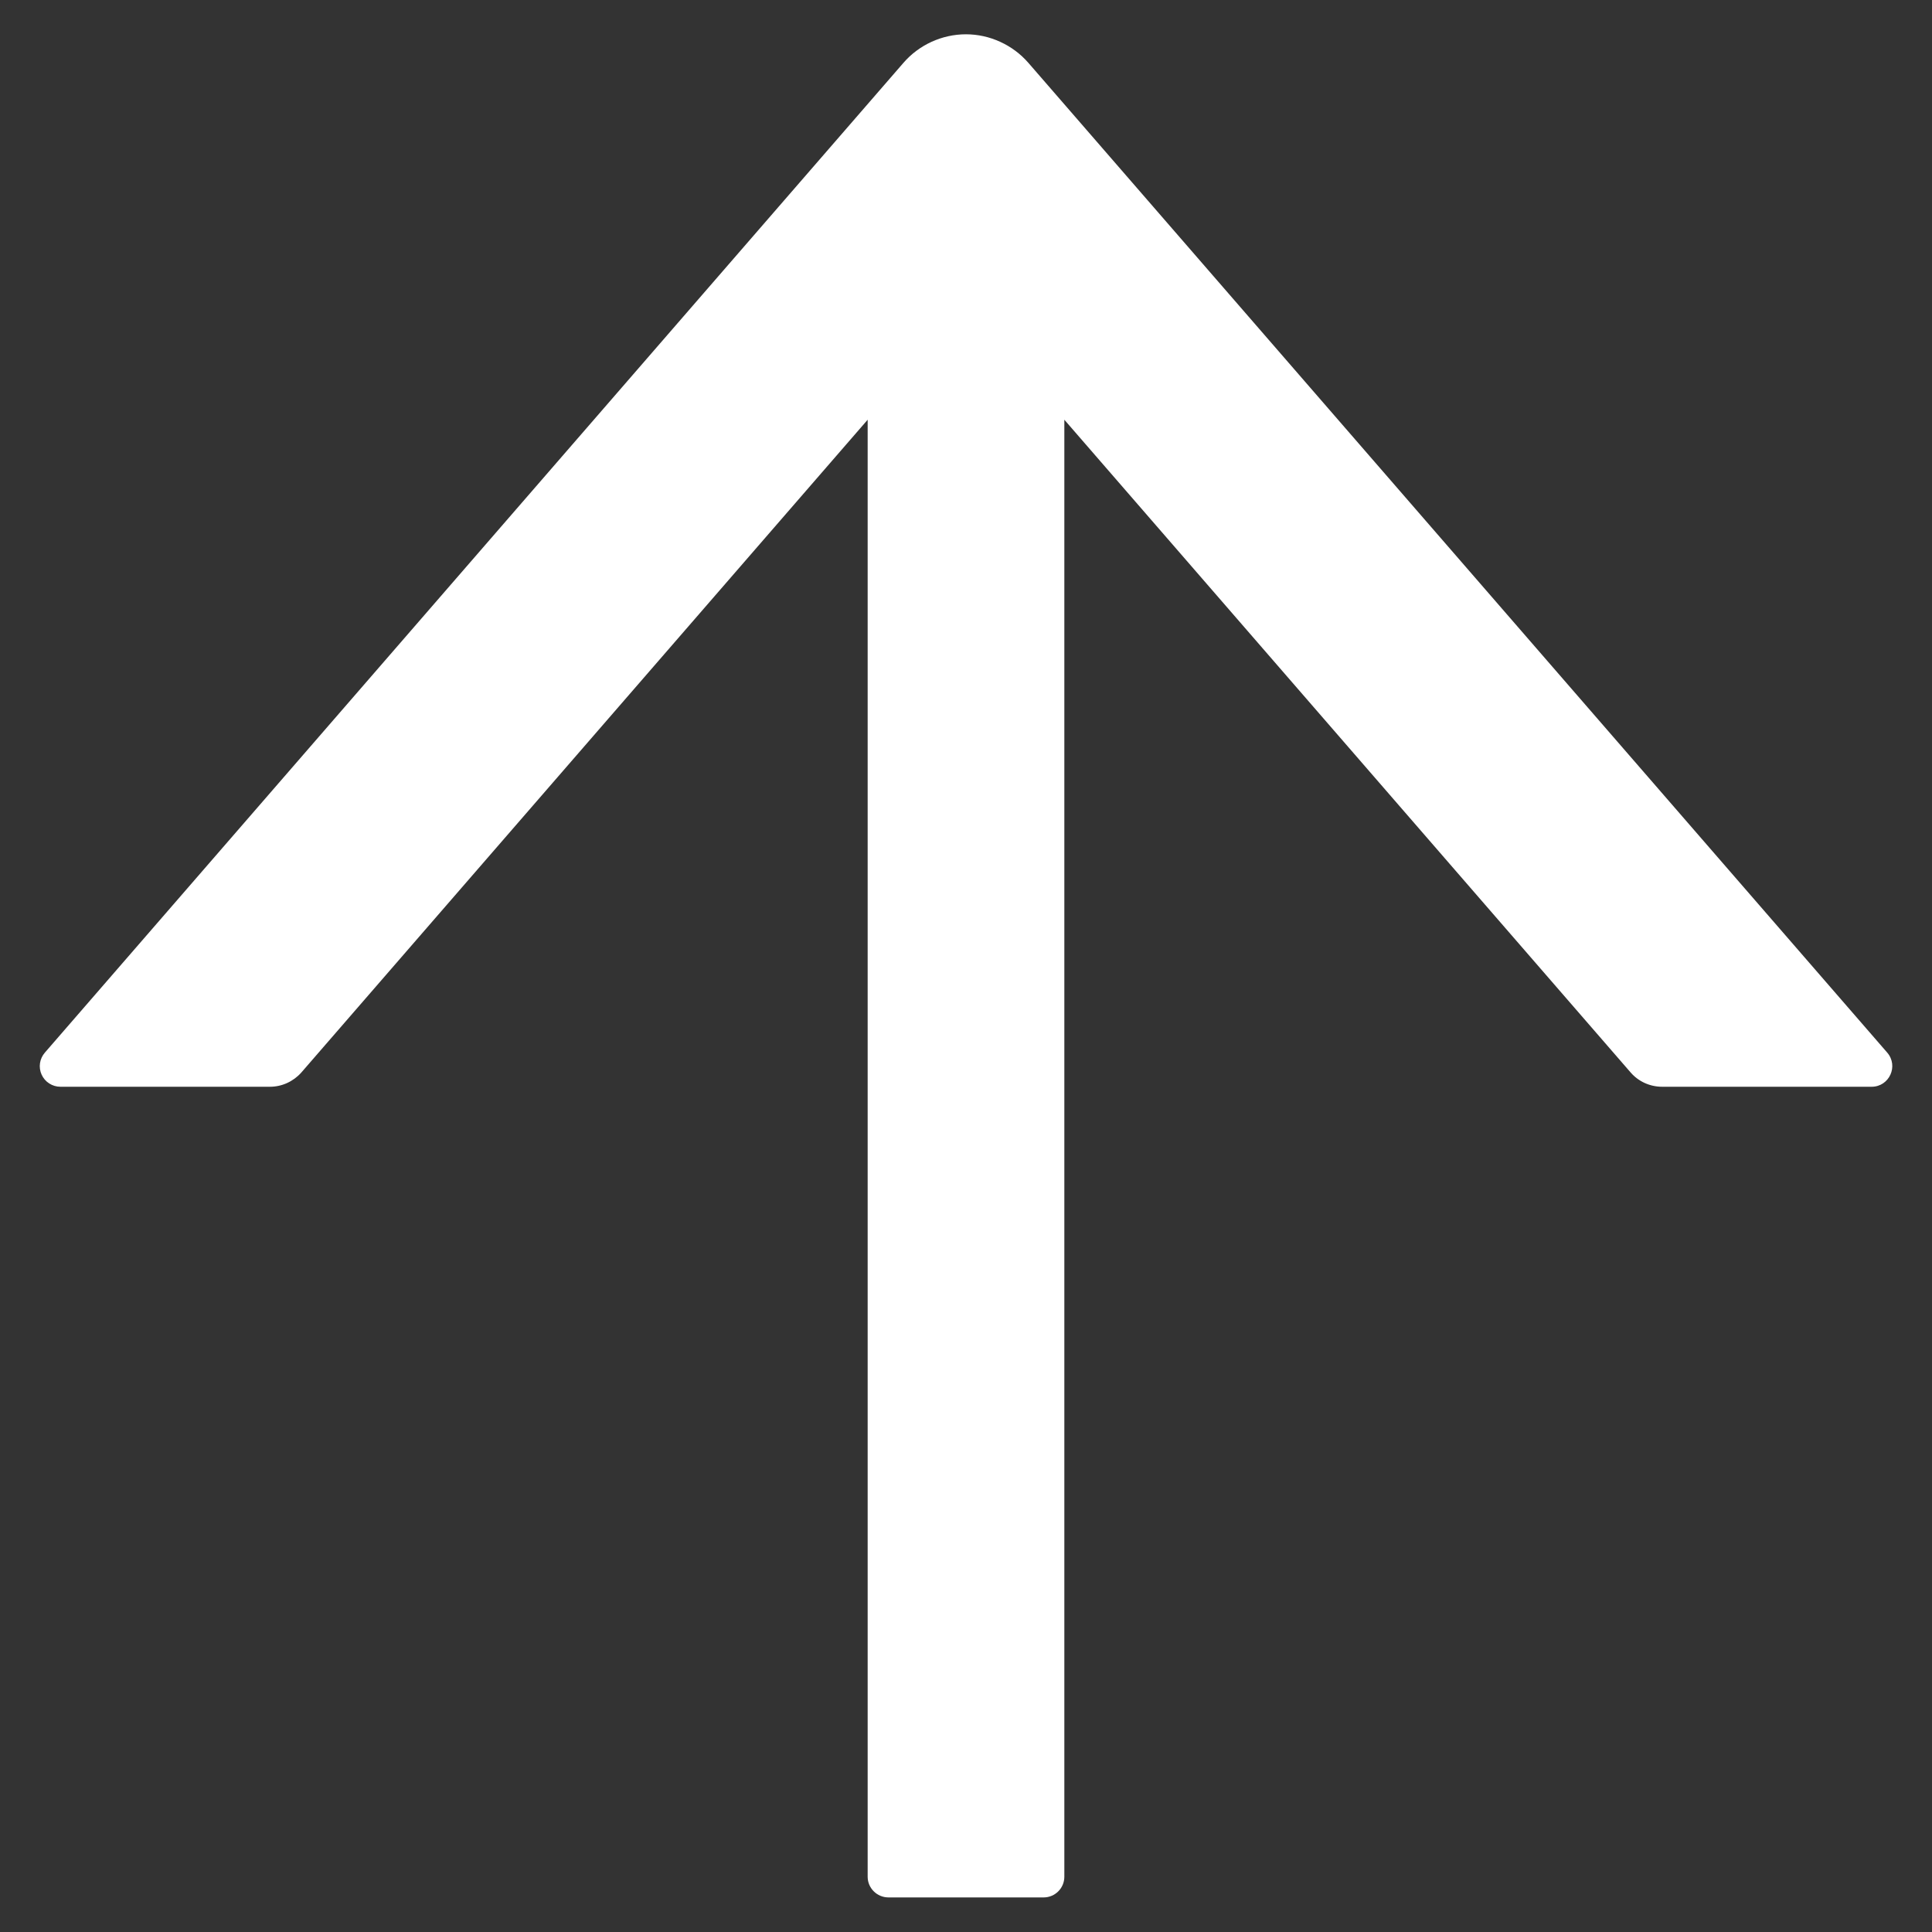 <svg width="20" height="20" viewBox="0 0 20 20" fill="none" xmlns="http://www.w3.org/2000/svg">
<rect x="0" y="0" width="20" height="20" fill="#333333" stroke="none"/>
<path d="M19.536 10.896L10.646 0.651C10.565 0.558 10.466 0.484 10.354 0.433C10.243 0.382 10.122 0.355 9.999 0.355C9.876 0.355 9.755 0.382 9.643 0.433C9.532 0.484 9.432 0.558 9.352 0.651L0.465 10.896C0.438 10.927 0.42 10.965 0.414 11.006C0.408 11.046 0.414 11.088 0.431 11.125C0.448 11.162 0.475 11.194 0.51 11.216C0.544 11.238 0.584 11.25 0.625 11.25H2.795C2.918 11.25 3.036 11.196 3.119 11.103L8.982 4.345V19.428C8.982 19.546 9.079 19.642 9.197 19.642H10.804C10.922 19.642 11.018 19.546 11.018 19.428V4.345L16.881 11.103C16.962 11.196 17.08 11.25 17.206 11.25H19.375C19.557 11.25 19.657 11.036 19.536 10.896Z" fill="white"/>
</svg>

